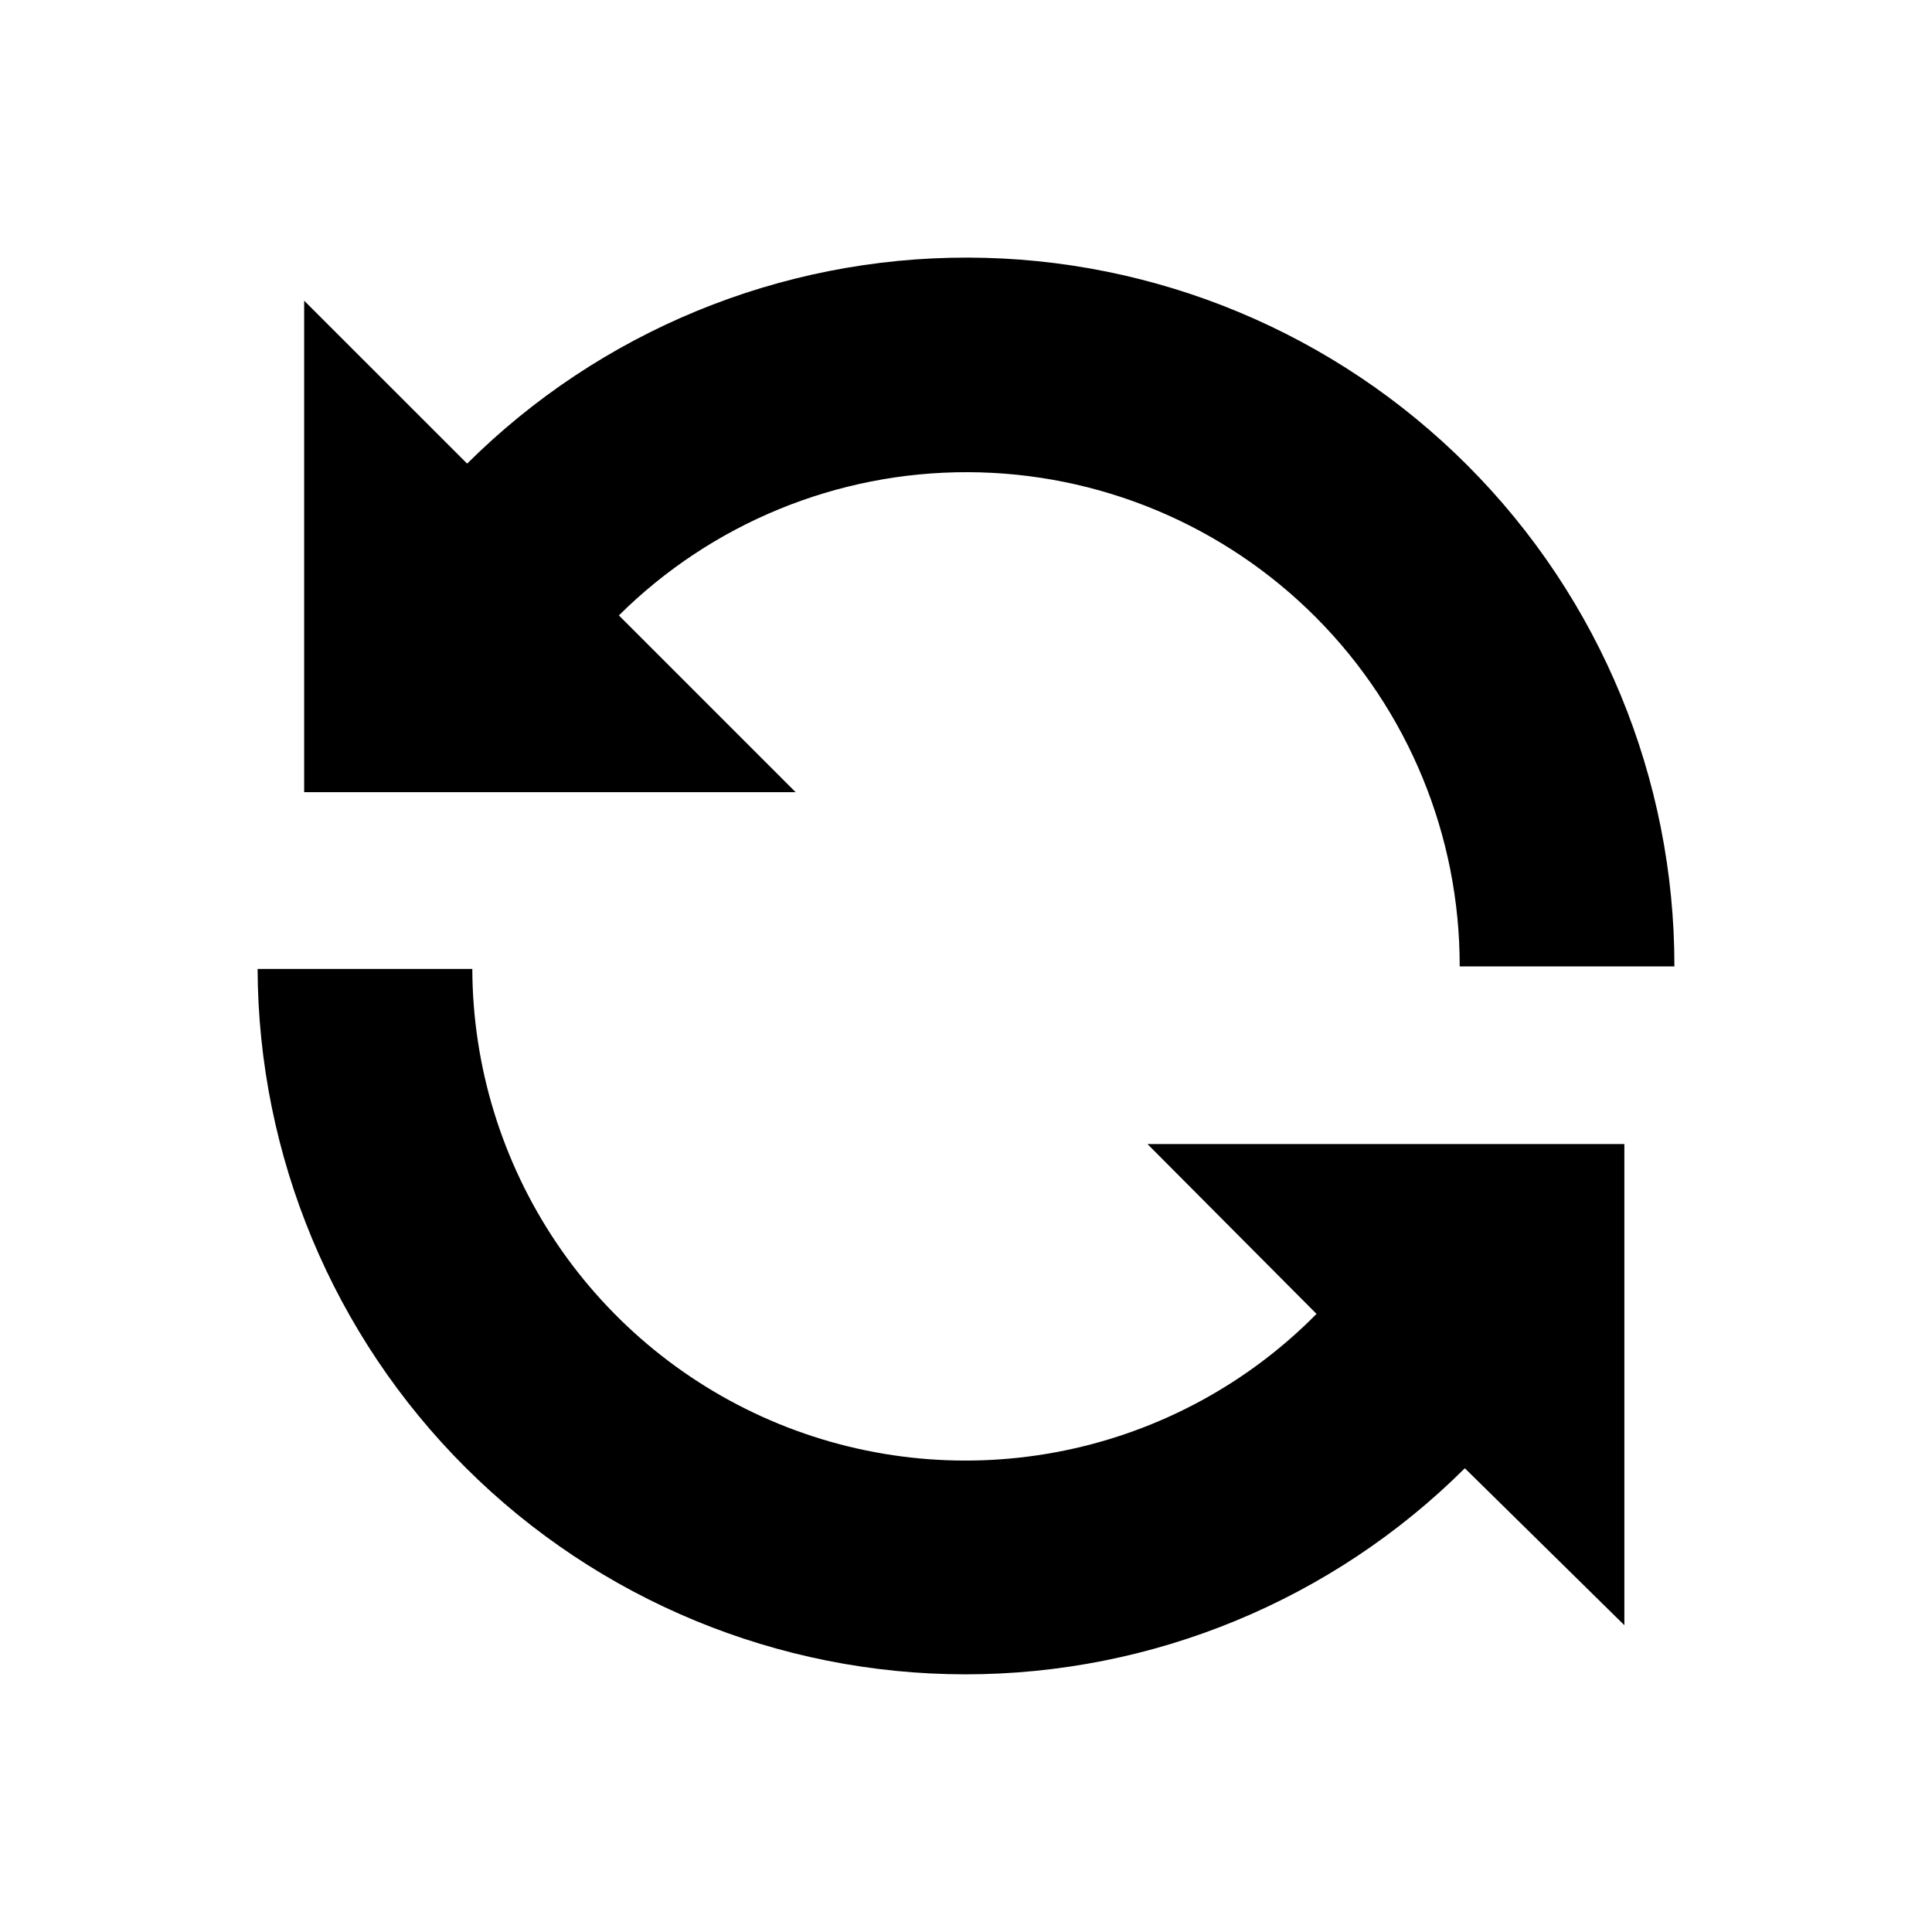 <svg width="24" height="24" viewBox="-3 -3 30 30" fill="none" xmlns="http://www.w3.org/2000/svg">
<path d="M6.61 6.556C8.051 5.126 10 4.326 12.03 4.332C14.06 4.338 16.004 5.15 17.436 6.589C18.867 8.028 19.67 9.976 19.666 12.006H23C23.003 9.092 21.85 6.296 19.793 4.233C17.736 2.169 14.944 1.006 12.03 1C9.116 0.994 6.319 2.145 4.254 4.199L1.723 1.669V9.301H9.355L6.61 6.556Z" fill="currentColor"/>
<path d="M17.443 17.402C16.378 18.482 15.015 19.22 13.529 19.524C12.043 19.828 10.501 19.685 9.096 19.111C7.692 18.537 6.49 17.559 5.642 16.302C4.795 15.044 4.339 13.563 4.334 12.046H1C1.011 14.954 2.173 17.738 4.232 19.791C6.292 21.844 9.08 22.997 11.988 22.999C14.895 23 17.685 21.85 19.746 19.799L22.223 22.236V14.765H14.818L17.443 17.402Z" fill="currentColor"/>
</svg>
